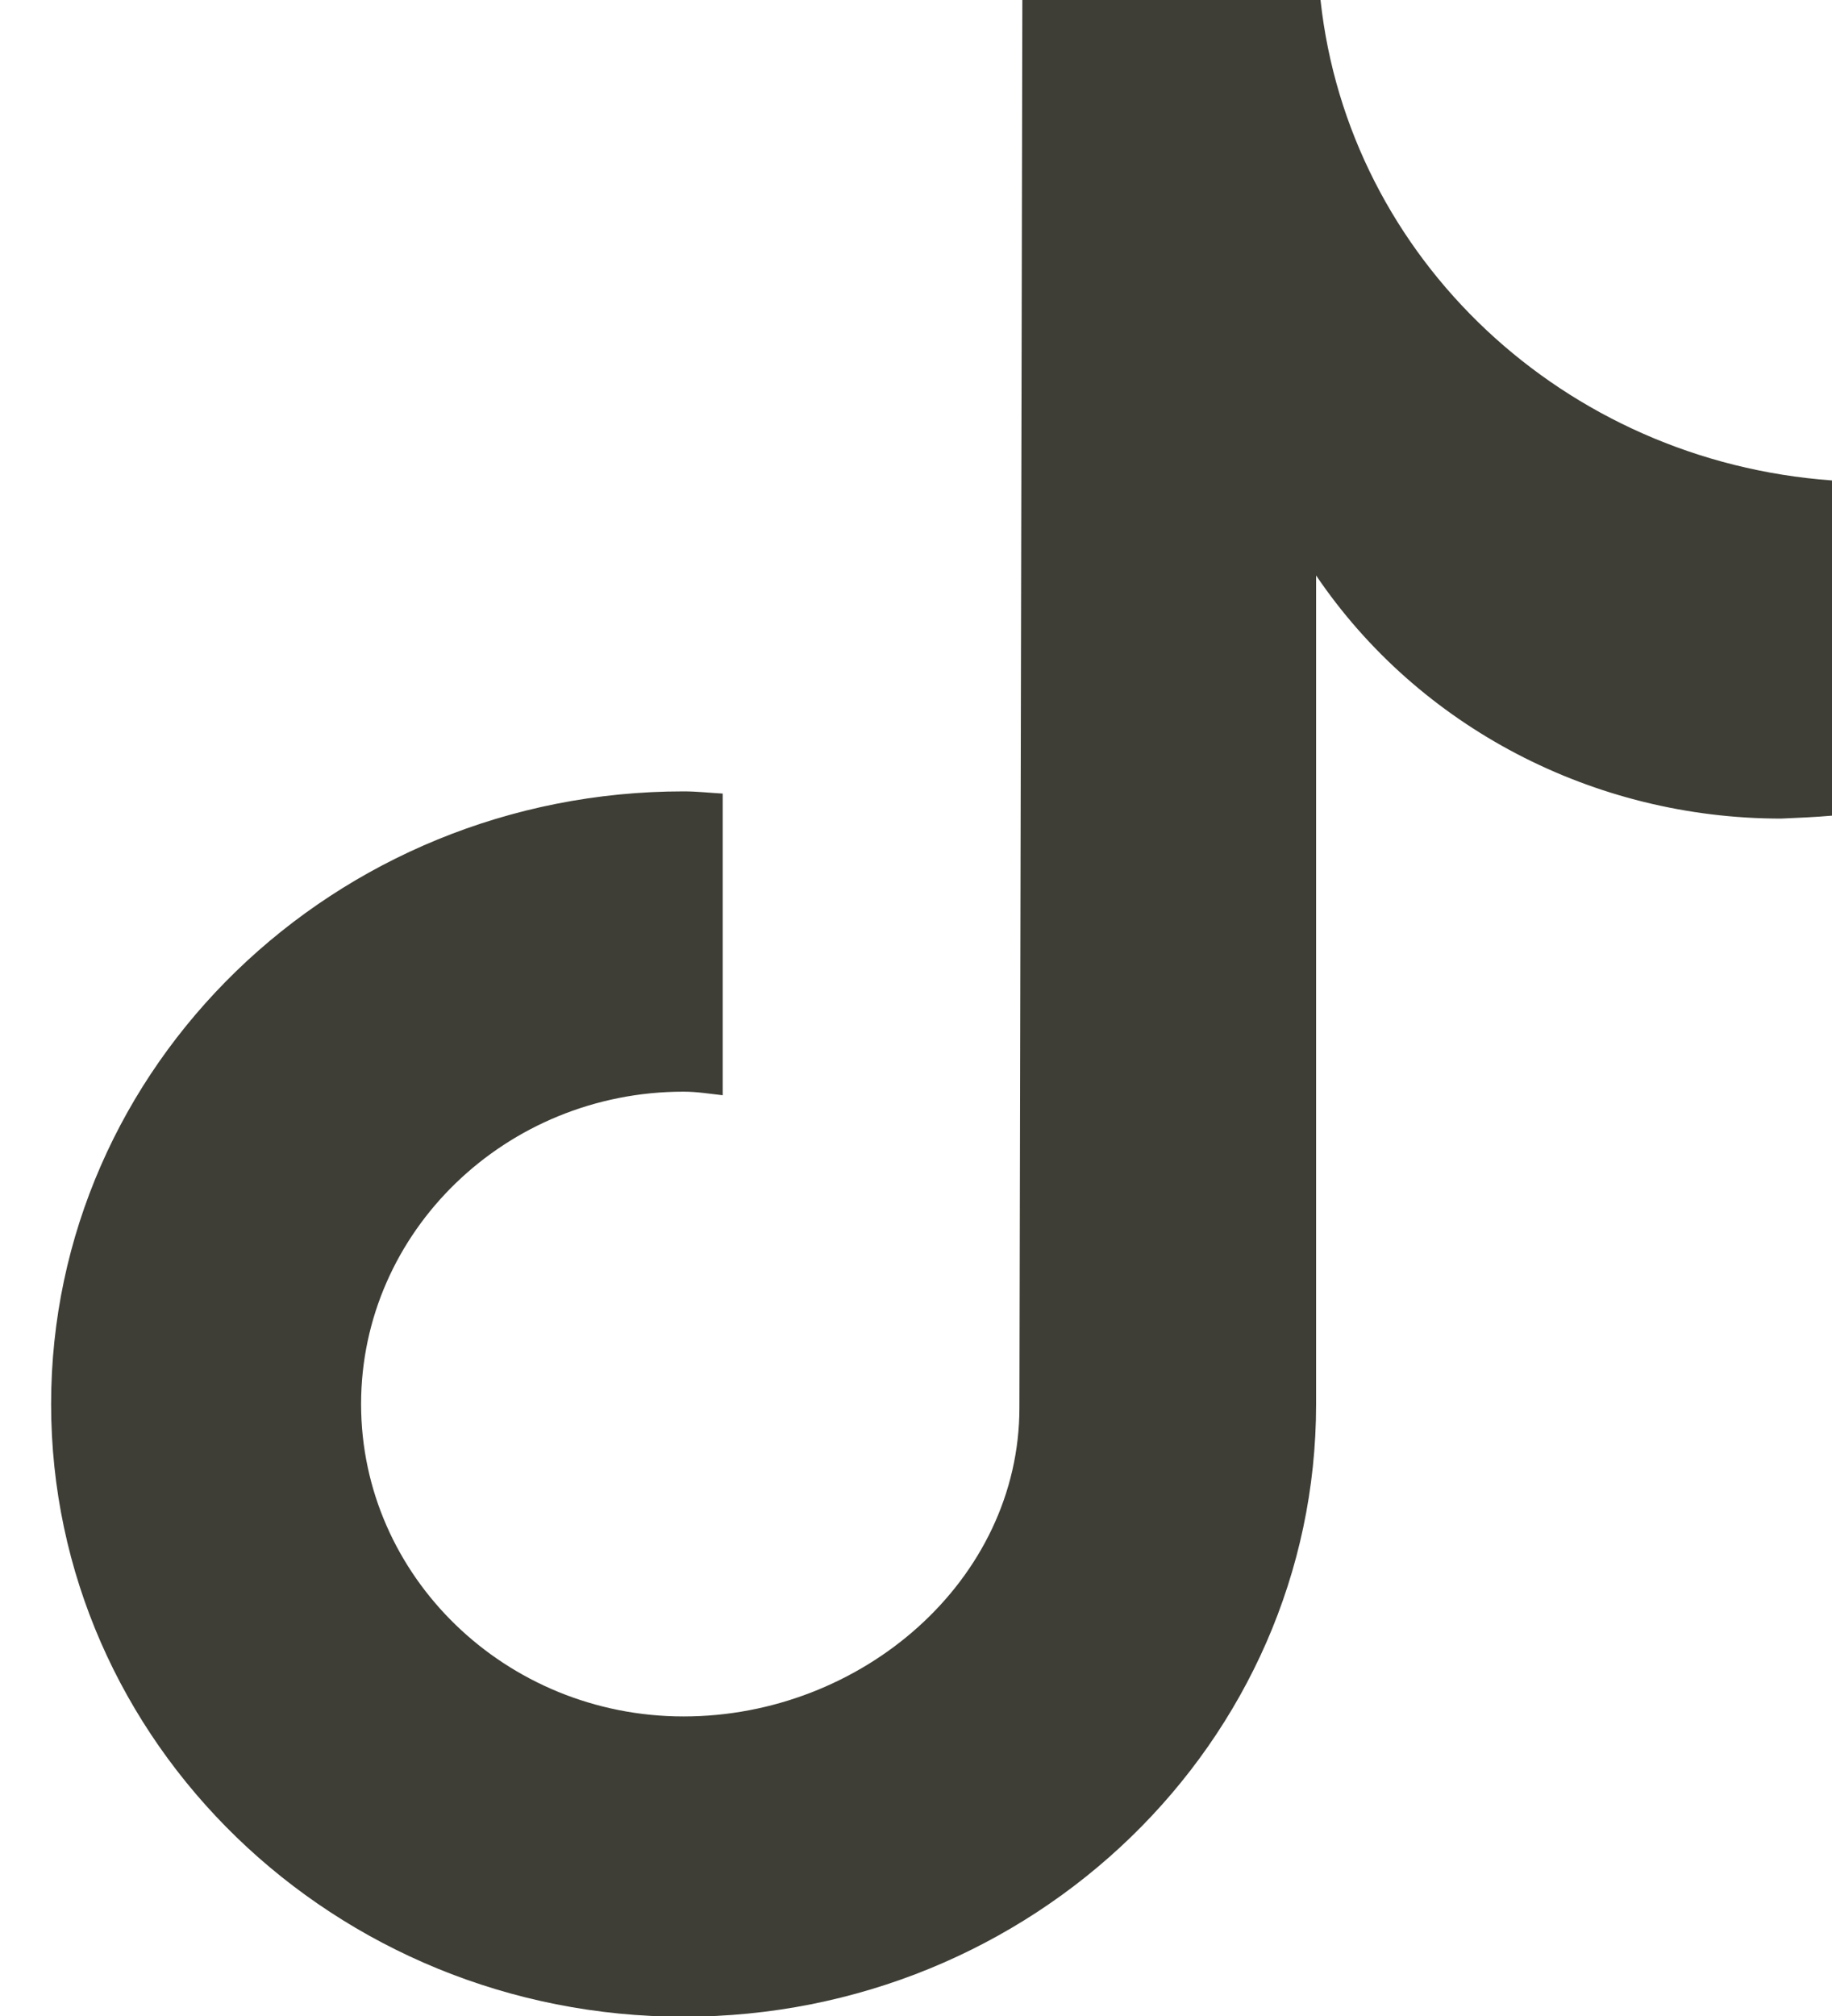 <svg width="20" height="22" viewBox="0 0 20 22" fill="none" xmlns="http://www.w3.org/2000/svg">
<path d="M20 8.901C19.815 8.917 19.63 8.925 19.444 8.933C17.398 8.933 15.488 7.934 14.368 6.28V15.322C14.368 19.012 11.274 22.008 7.463 22.008C3.652 22.008 0.558 19.012 0.558 15.322C0.558 11.632 3.652 8.636 7.463 8.636C7.608 8.636 7.745 8.652 7.89 8.66V11.952C7.745 11.936 7.608 11.913 7.463 11.913C5.521 11.913 3.942 13.442 3.942 15.322C3.942 17.202 5.521 18.731 7.463 18.731C9.405 18.731 11.129 17.249 11.129 15.361L11.161 0H14.416C14.723 2.824 17.075 5.032 20 5.243V8.901Z" fill="#3E3E36"/>
</svg>
